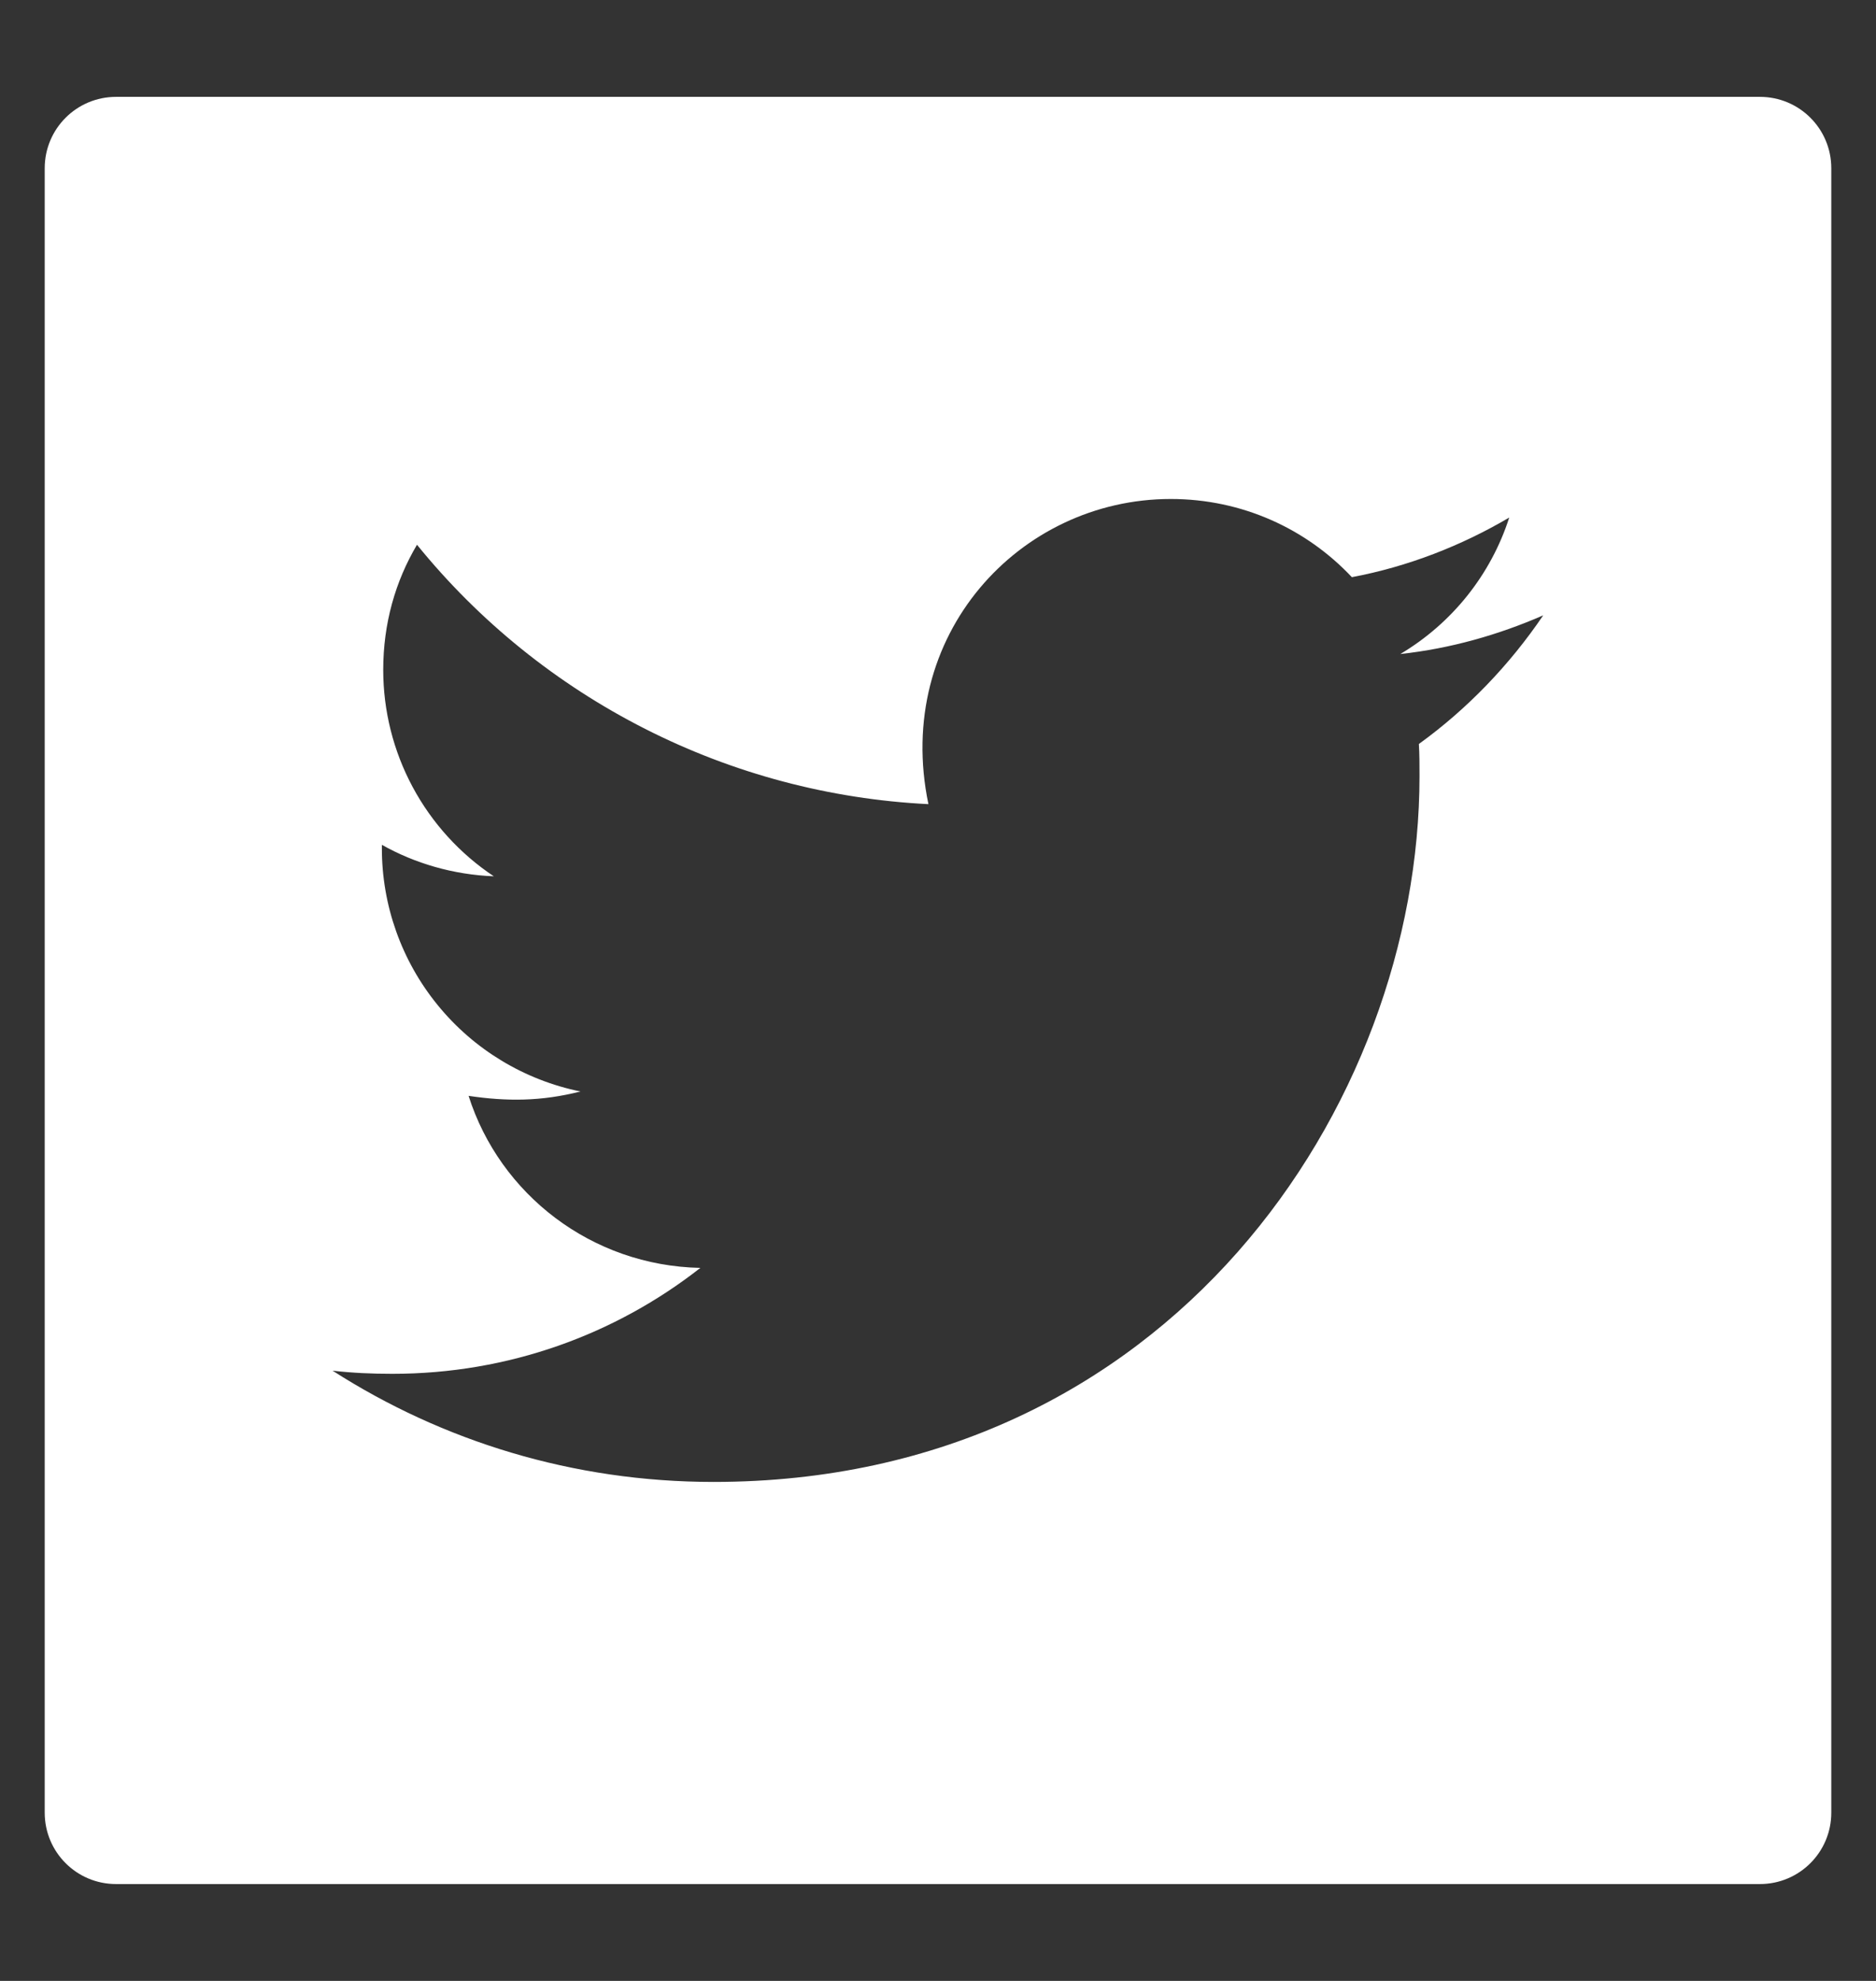 <svg width="18" height="19" viewBox="0 0 18 19" fill="none" xmlns="http://www.w3.org/2000/svg">
<rect x="0" y="0" width="18" height="19" fill="#333333" stroke="none"/>
<path d="M16.886 0.929H1.114C0.735 0.929 0.429 1.235 0.429 1.614V17.386C0.429 17.765 0.735 18.071 1.114 18.071H16.886C17.265 18.071 17.571 17.765 17.571 17.386V1.614C17.571 1.235 17.265 0.929 16.886 0.929ZM13.614 7.136C13.62 7.237 13.62 7.342 13.62 7.445C13.62 10.591 11.224 14.214 6.846 14.214C5.496 14.214 4.245 13.822 3.191 13.147C3.384 13.169 3.568 13.177 3.765 13.177C4.879 13.177 5.904 12.8 6.72 12.161C5.674 12.14 4.796 11.454 4.496 10.511C4.862 10.565 5.192 10.565 5.569 10.469C5.031 10.359 4.547 10.067 4.2 9.641C3.852 9.215 3.663 8.682 3.664 8.133V8.103C3.979 8.281 4.35 8.39 4.738 8.405C4.412 8.188 4.144 7.893 3.959 7.548C3.774 7.203 3.677 6.817 3.677 6.425C3.677 5.981 3.793 5.576 4.001 5.225C4.598 5.961 5.344 6.562 6.19 6.991C7.035 7.42 7.961 7.666 8.908 7.713C8.571 6.095 9.78 4.786 11.233 4.786C11.919 4.786 12.536 5.073 12.971 5.536C13.509 5.435 14.023 5.234 14.481 4.964C14.304 5.514 13.931 5.979 13.436 6.273C13.916 6.221 14.379 6.089 14.807 5.902C14.484 6.378 14.079 6.8 13.614 7.136Z" fill="white"/>
</svg>
